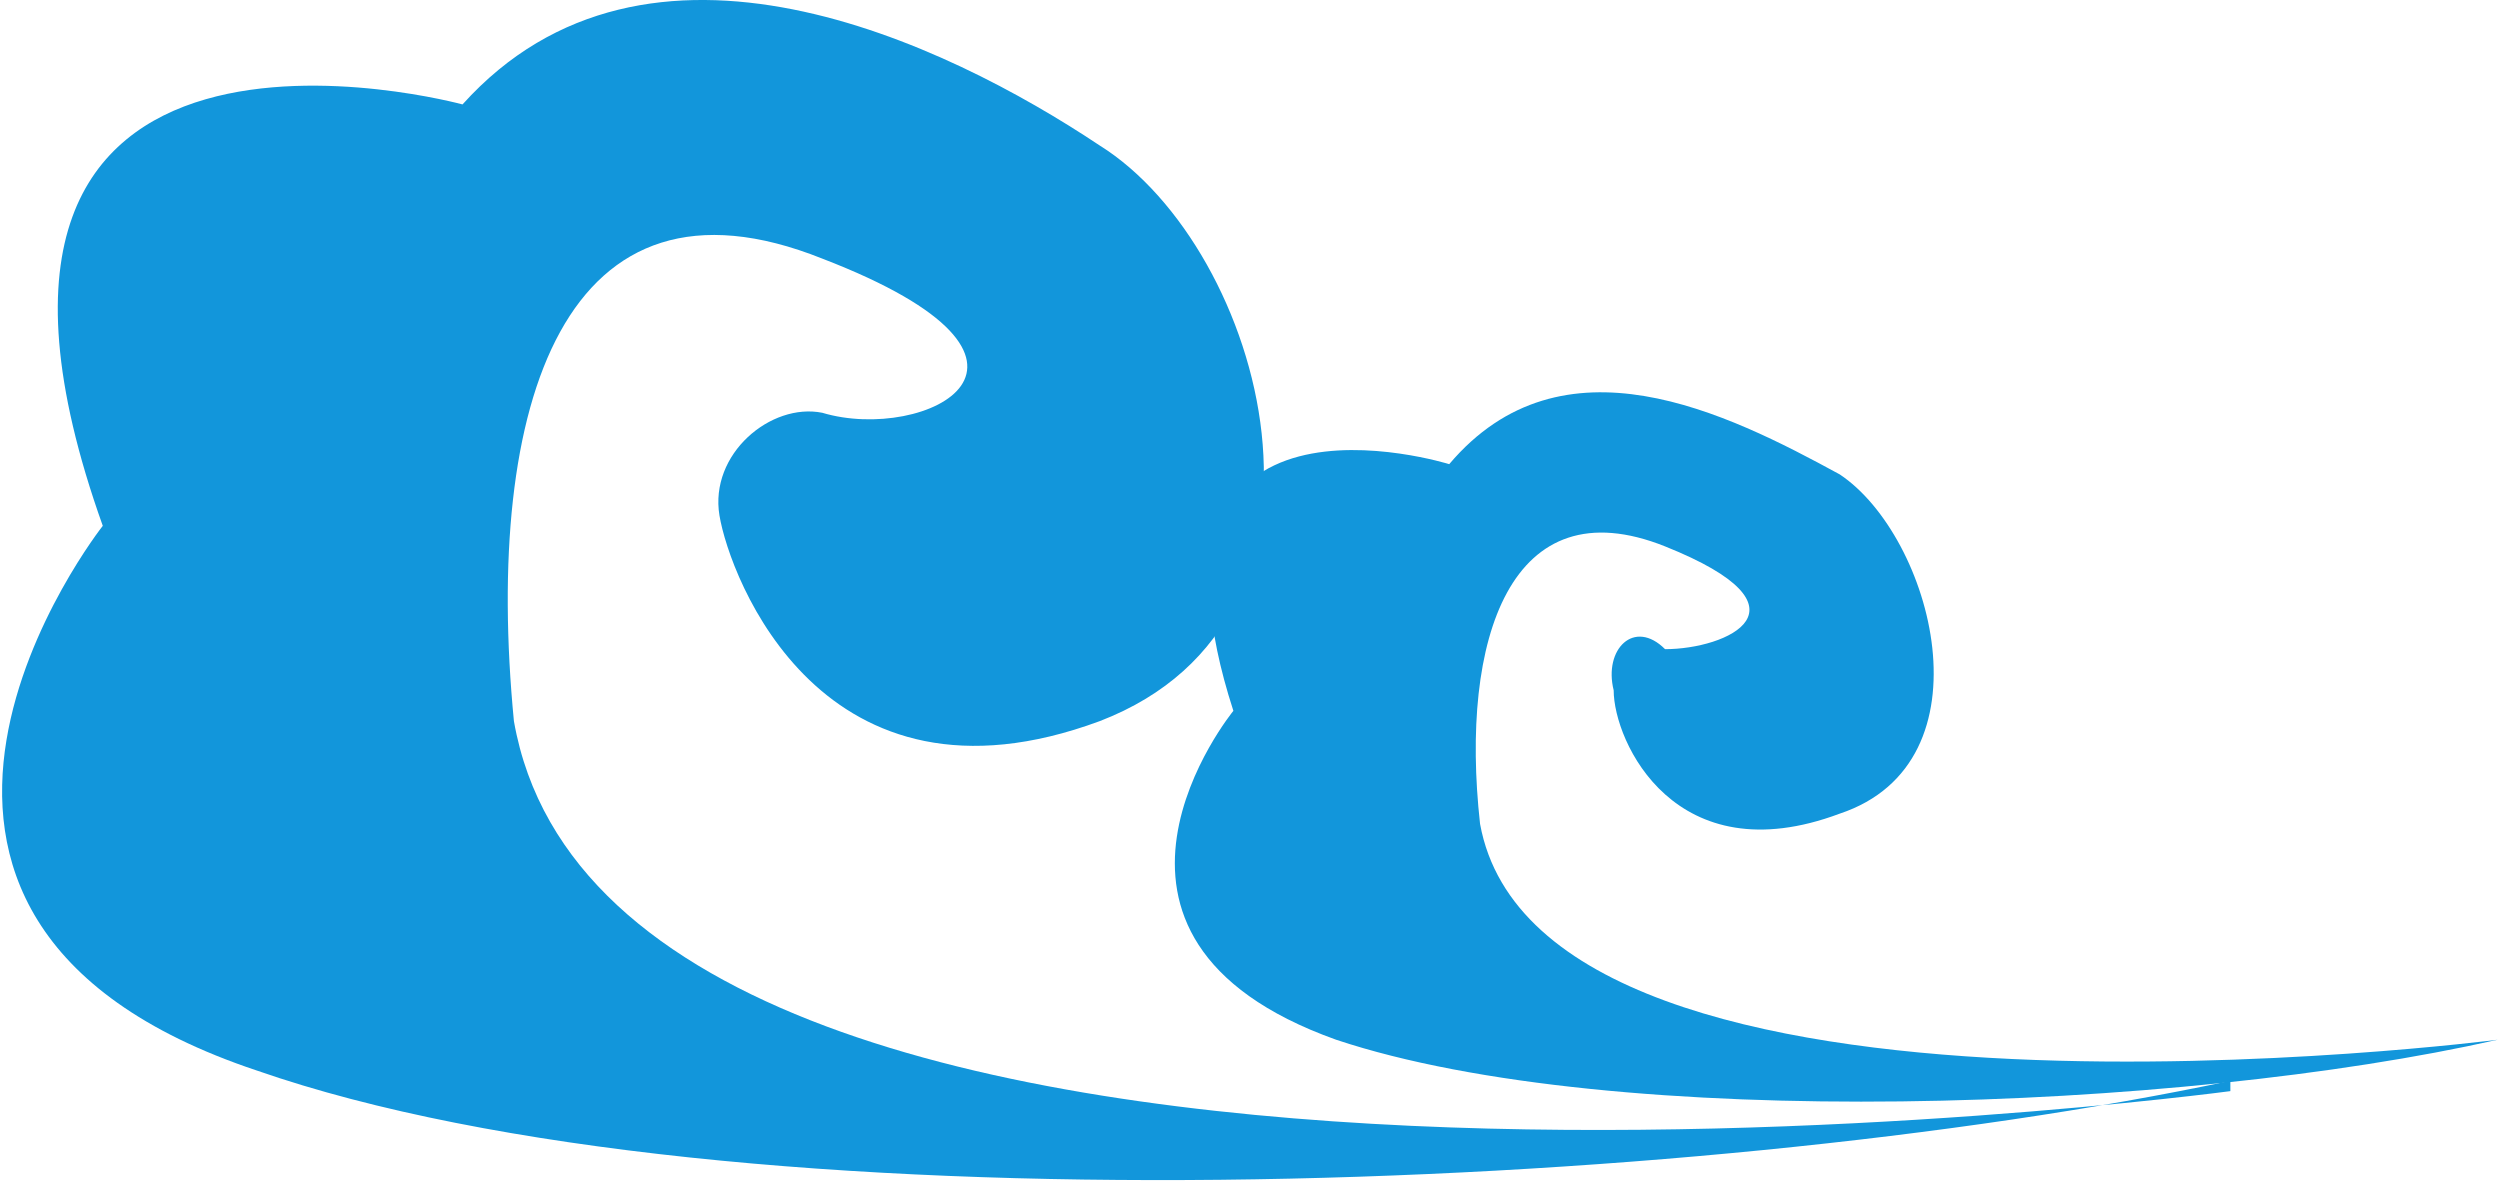 <?xml version="1.0" standalone="no"?><!DOCTYPE svg PUBLIC "-//W3C//DTD SVG 1.1//EN" "http://www.w3.org/Graphics/SVG/1.1/DTD/svg11.dtd"><svg t="1595744368923" class="icon" viewBox="0 0 2147 1024" version="1.1" xmlns="http://www.w3.org/2000/svg" p-id="5576" xmlns:xlink="http://www.w3.org/1999/xlink" width="419.336" height="200"><defs><style type="text/css"></style></defs><path d="M1915.438 937.064S529.614 1122.429 441.345 619.295C414.864 345.661 485.48 133.816 706.152 222.085 935.652 310.354 794.421 380.969 706.152 354.488 662.018 345.661 609.056 389.796 617.883 442.757s88.269 264.807 326.595 176.538c229.499-88.269 141.23-406.037 0-494.306C812.075 36.72 556.095-86.857 397.211 89.681c0 0-485.48-132.404-308.942 361.903 0 0-264.807 335.422 132.404 467.826 406.037 141.23 1235.766 105.923 1694.765 8.827z" fill="#1296db" p-id="5577"></path><path d="M2144.937 892.929S1324.035 998.852 1271.074 707.564C1253.42 548.68 1297.554 416.277 1429.958 469.238c132.404 52.961 52.961 88.269 0 88.269C1403.477 531.026 1376.997 557.507 1385.824 592.815c0 44.135 52.961 158.884 194.192 105.923 132.404-44.135 79.442-238.326 0-291.288C1482.919 354.488 1341.689 283.873 1244.593 398.623c0 0-282.461-88.269-185.365 211.846 0 0-158.884 194.192 88.269 282.461 238.326 79.442 723.806 61.788 997.44 0z" fill="#1296db" p-id="5578"></path></svg>